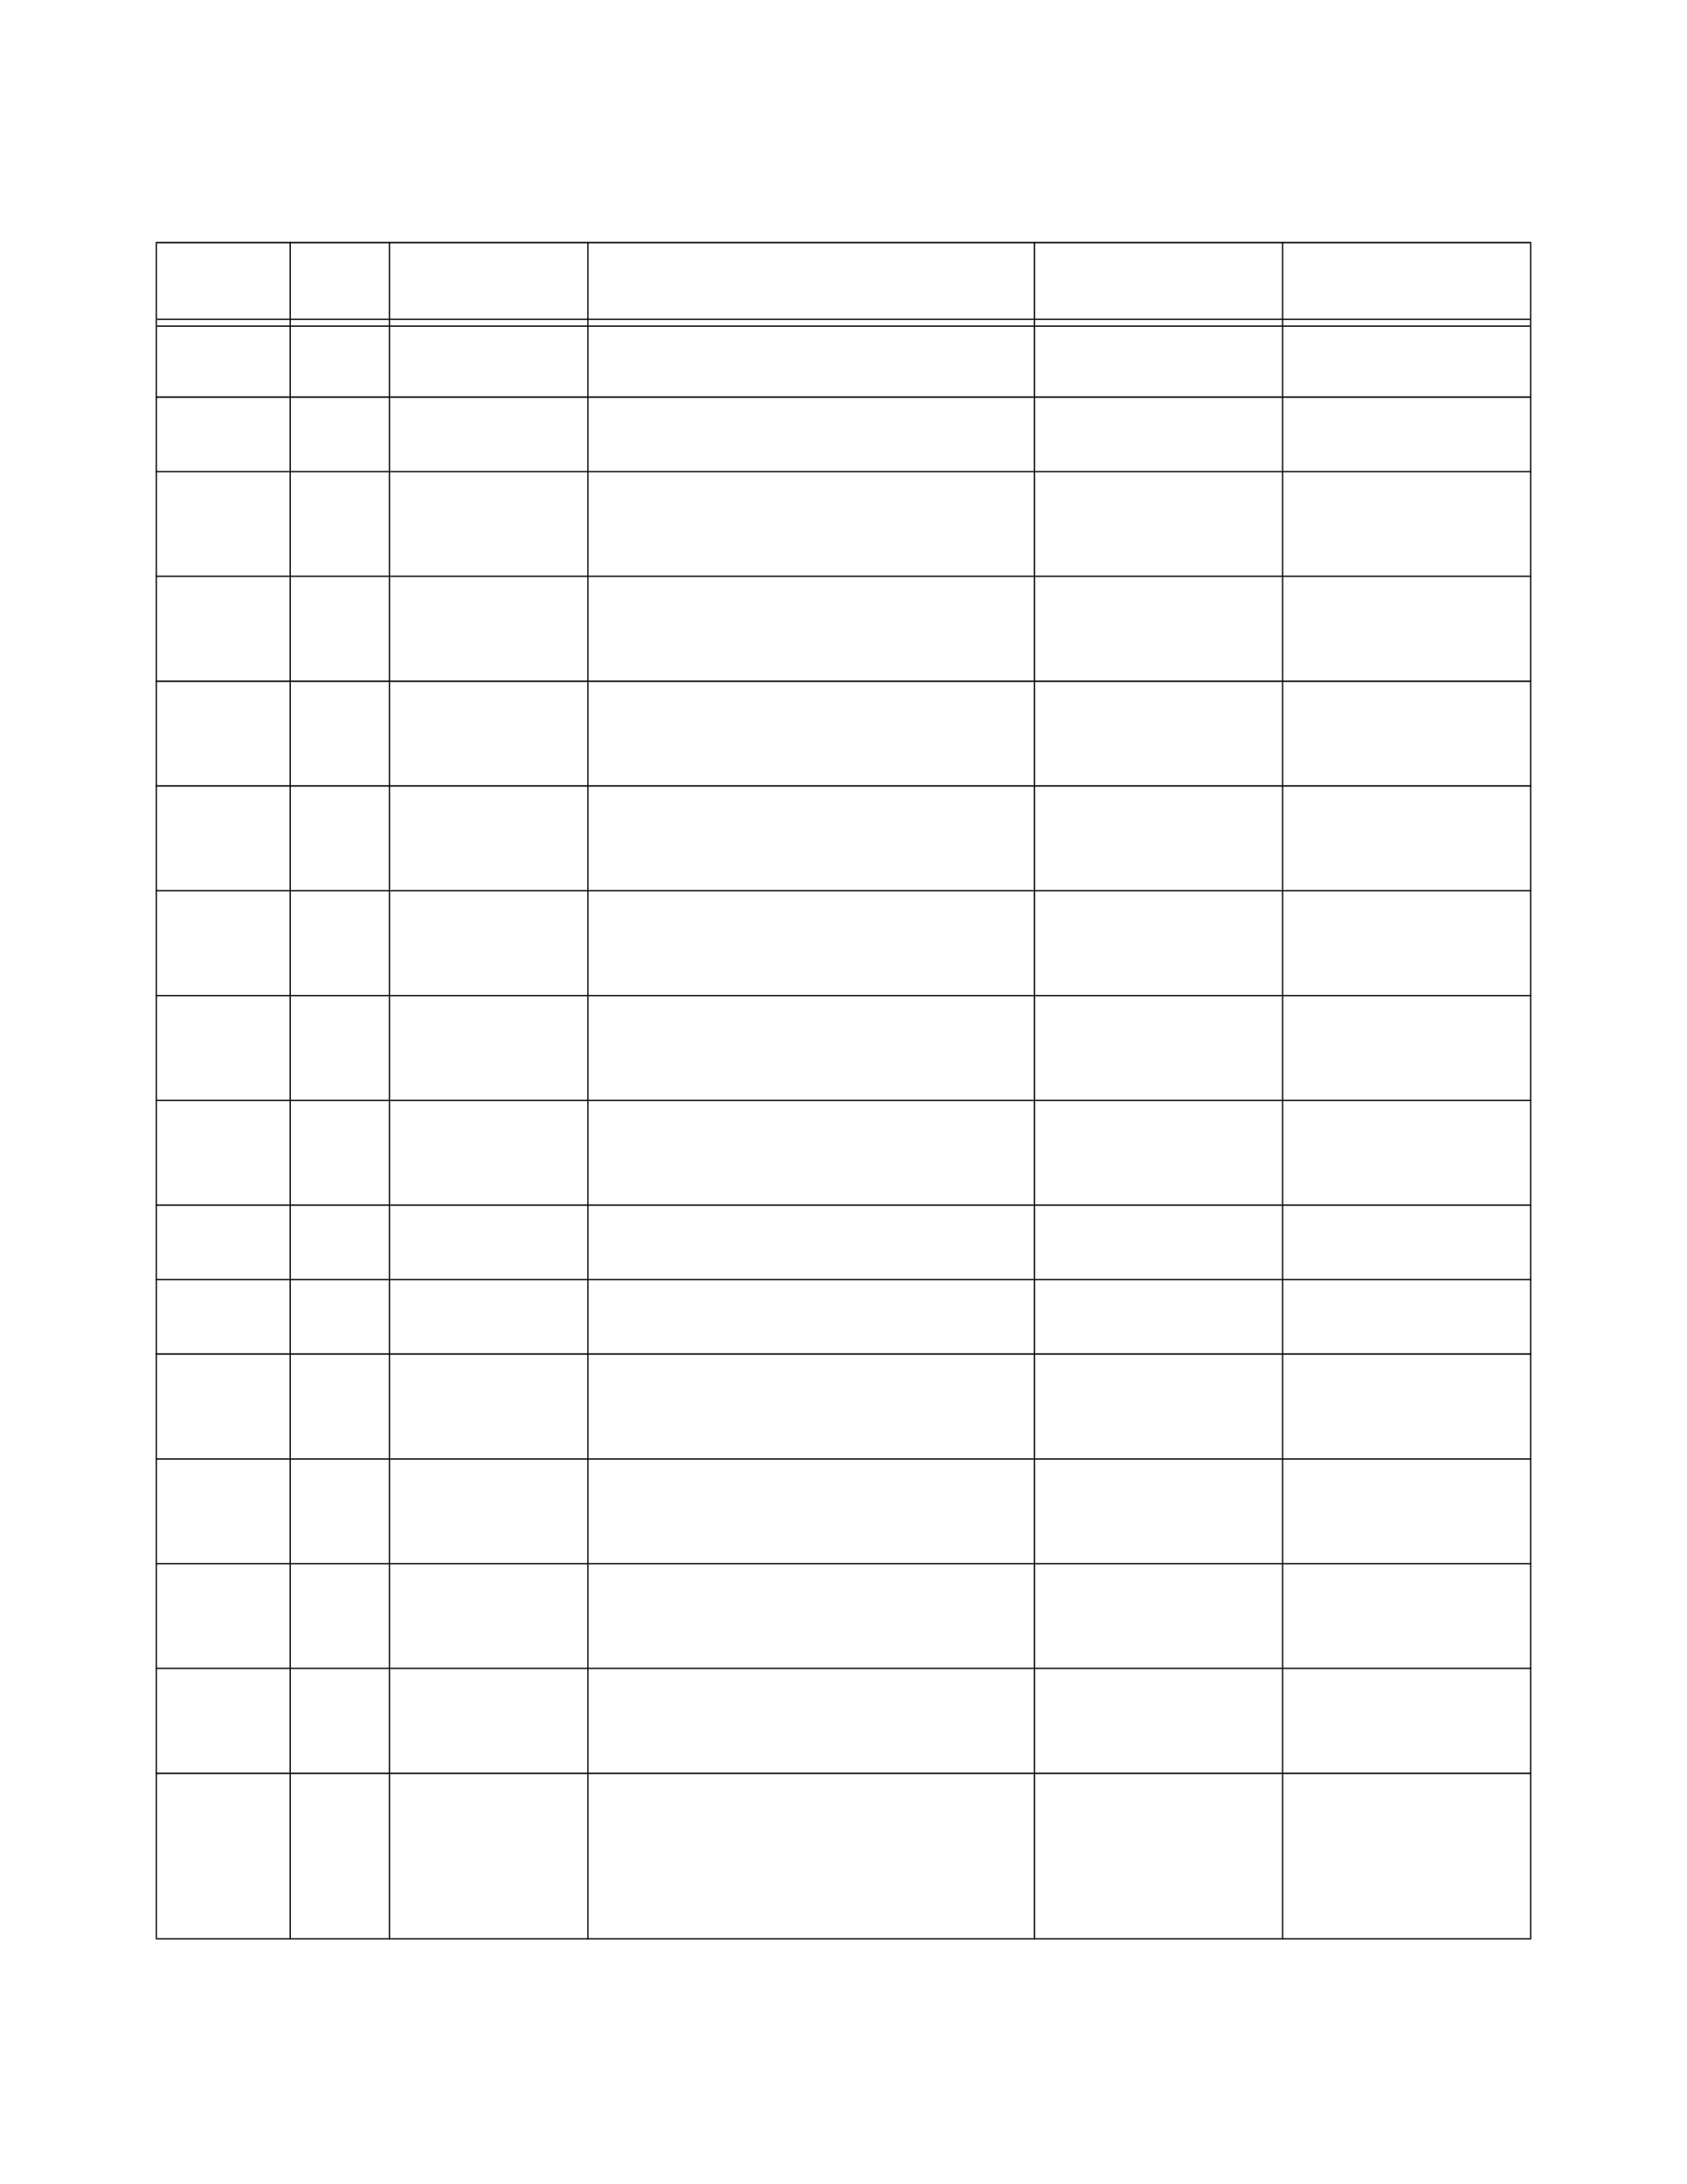 <?xml version="1.0" encoding="UTF-8" standalone="no"?>
<!DOCTYPE svg PUBLIC "-//W3C//DTD SVG 1.1//EN"
"http://www.w3.org/Graphics/SVG/1.1/DTD/svg11.dtd">
<svg viewBox="0 0 935 1210" version="1.1" xmlns="http://www.w3.org/2000/svg" xmlns:xlink="http://www.w3.org/1999/xlink">
<defs>
<style type="text/css"><![CDATA[
.g0_112{
fill: #000;
}
]]></style>
</defs>
<path d="M86.3,1073.7H87V134.8h-.7v938.9Z" class="g0_112"/>
<path d="M160.5,1074.4h.7V134h-.7v940.4Z" class="g0_112"/>
<path d="M215.5,1074.4h.7V134h-.7v940.4Z" class="g0_112"/>
<path d="M325.5,1074.4h.7V134h-.7v940.4Z" class="g0_112"/>
<path d="M573,1074.4h.7V134H573v940.4Z" class="g0_112"/>
<path d="M710.5,1074.4h.7V134h-.7v940.4Z" class="g0_112"/>
<path d="M848,1073.7h.7V134.8H848v938.9Z" class="g0_112"/>
<path d="M86.3,134.8H848.7V134H86.3v.8Z" class="g0_112"/>
<path d="M87,177.2H848v-.7H87v.7Z" class="g0_112"/>
<path d="M87,181H848v-.7H87v.7Z" class="g0_112"/>
<path d="M86.3,220.4H848.7v-.8H86.3v.8Z" class="g0_112"/>
<path d="M86.3,261.6H848.7v-.7H86.3v.7Z" class="g0_112"/>
<path d="M86.3,319.6H848.7v-.7H86.3v.7Z" class="g0_112"/>
<path d="M86.3,377.8H848.7V377H86.3v.8Z" class="g0_112"/>
<path d="M86.3,435.8H848.7V435H86.3v.8Z" class="g0_112"/>
<path d="M86.3,493.8H848.7v-.7H86.3v.7Z" class="g0_112"/>
<path d="M86.3,551.9H848.7v-.7H86.3v.7Z" class="g0_112"/>
<path d="M86.3,609.9H848.7v-.7H86.3v.7Z" class="g0_112"/>
<path d="M86.3,668H848.7v-.8H86.3v.8Z" class="g0_112"/>
<path d="M86.3,709.2H848.7v-.7H86.3v.7Z" class="g0_112"/>
<path d="M86.3,750.5H848.7v-.8H86.3v.8Z" class="g0_112"/>
<path d="M86.3,808.6H848.7v-.7H86.3v.7Z" class="g0_112"/>
<path d="M86.3,866.6H848.7v-.7H86.3v.7Z" class="g0_112"/>
<path d="M86.3,924.6H848.7v-.7H86.3v.7Z" class="g0_112"/>
<path d="M86.3,982.8H848.7V982H86.3v.8Z" class="g0_112"/>
<path d="M86.3,1074.4H848.7v-.7H86.3v.7Z" class="g0_112"/>
</svg>